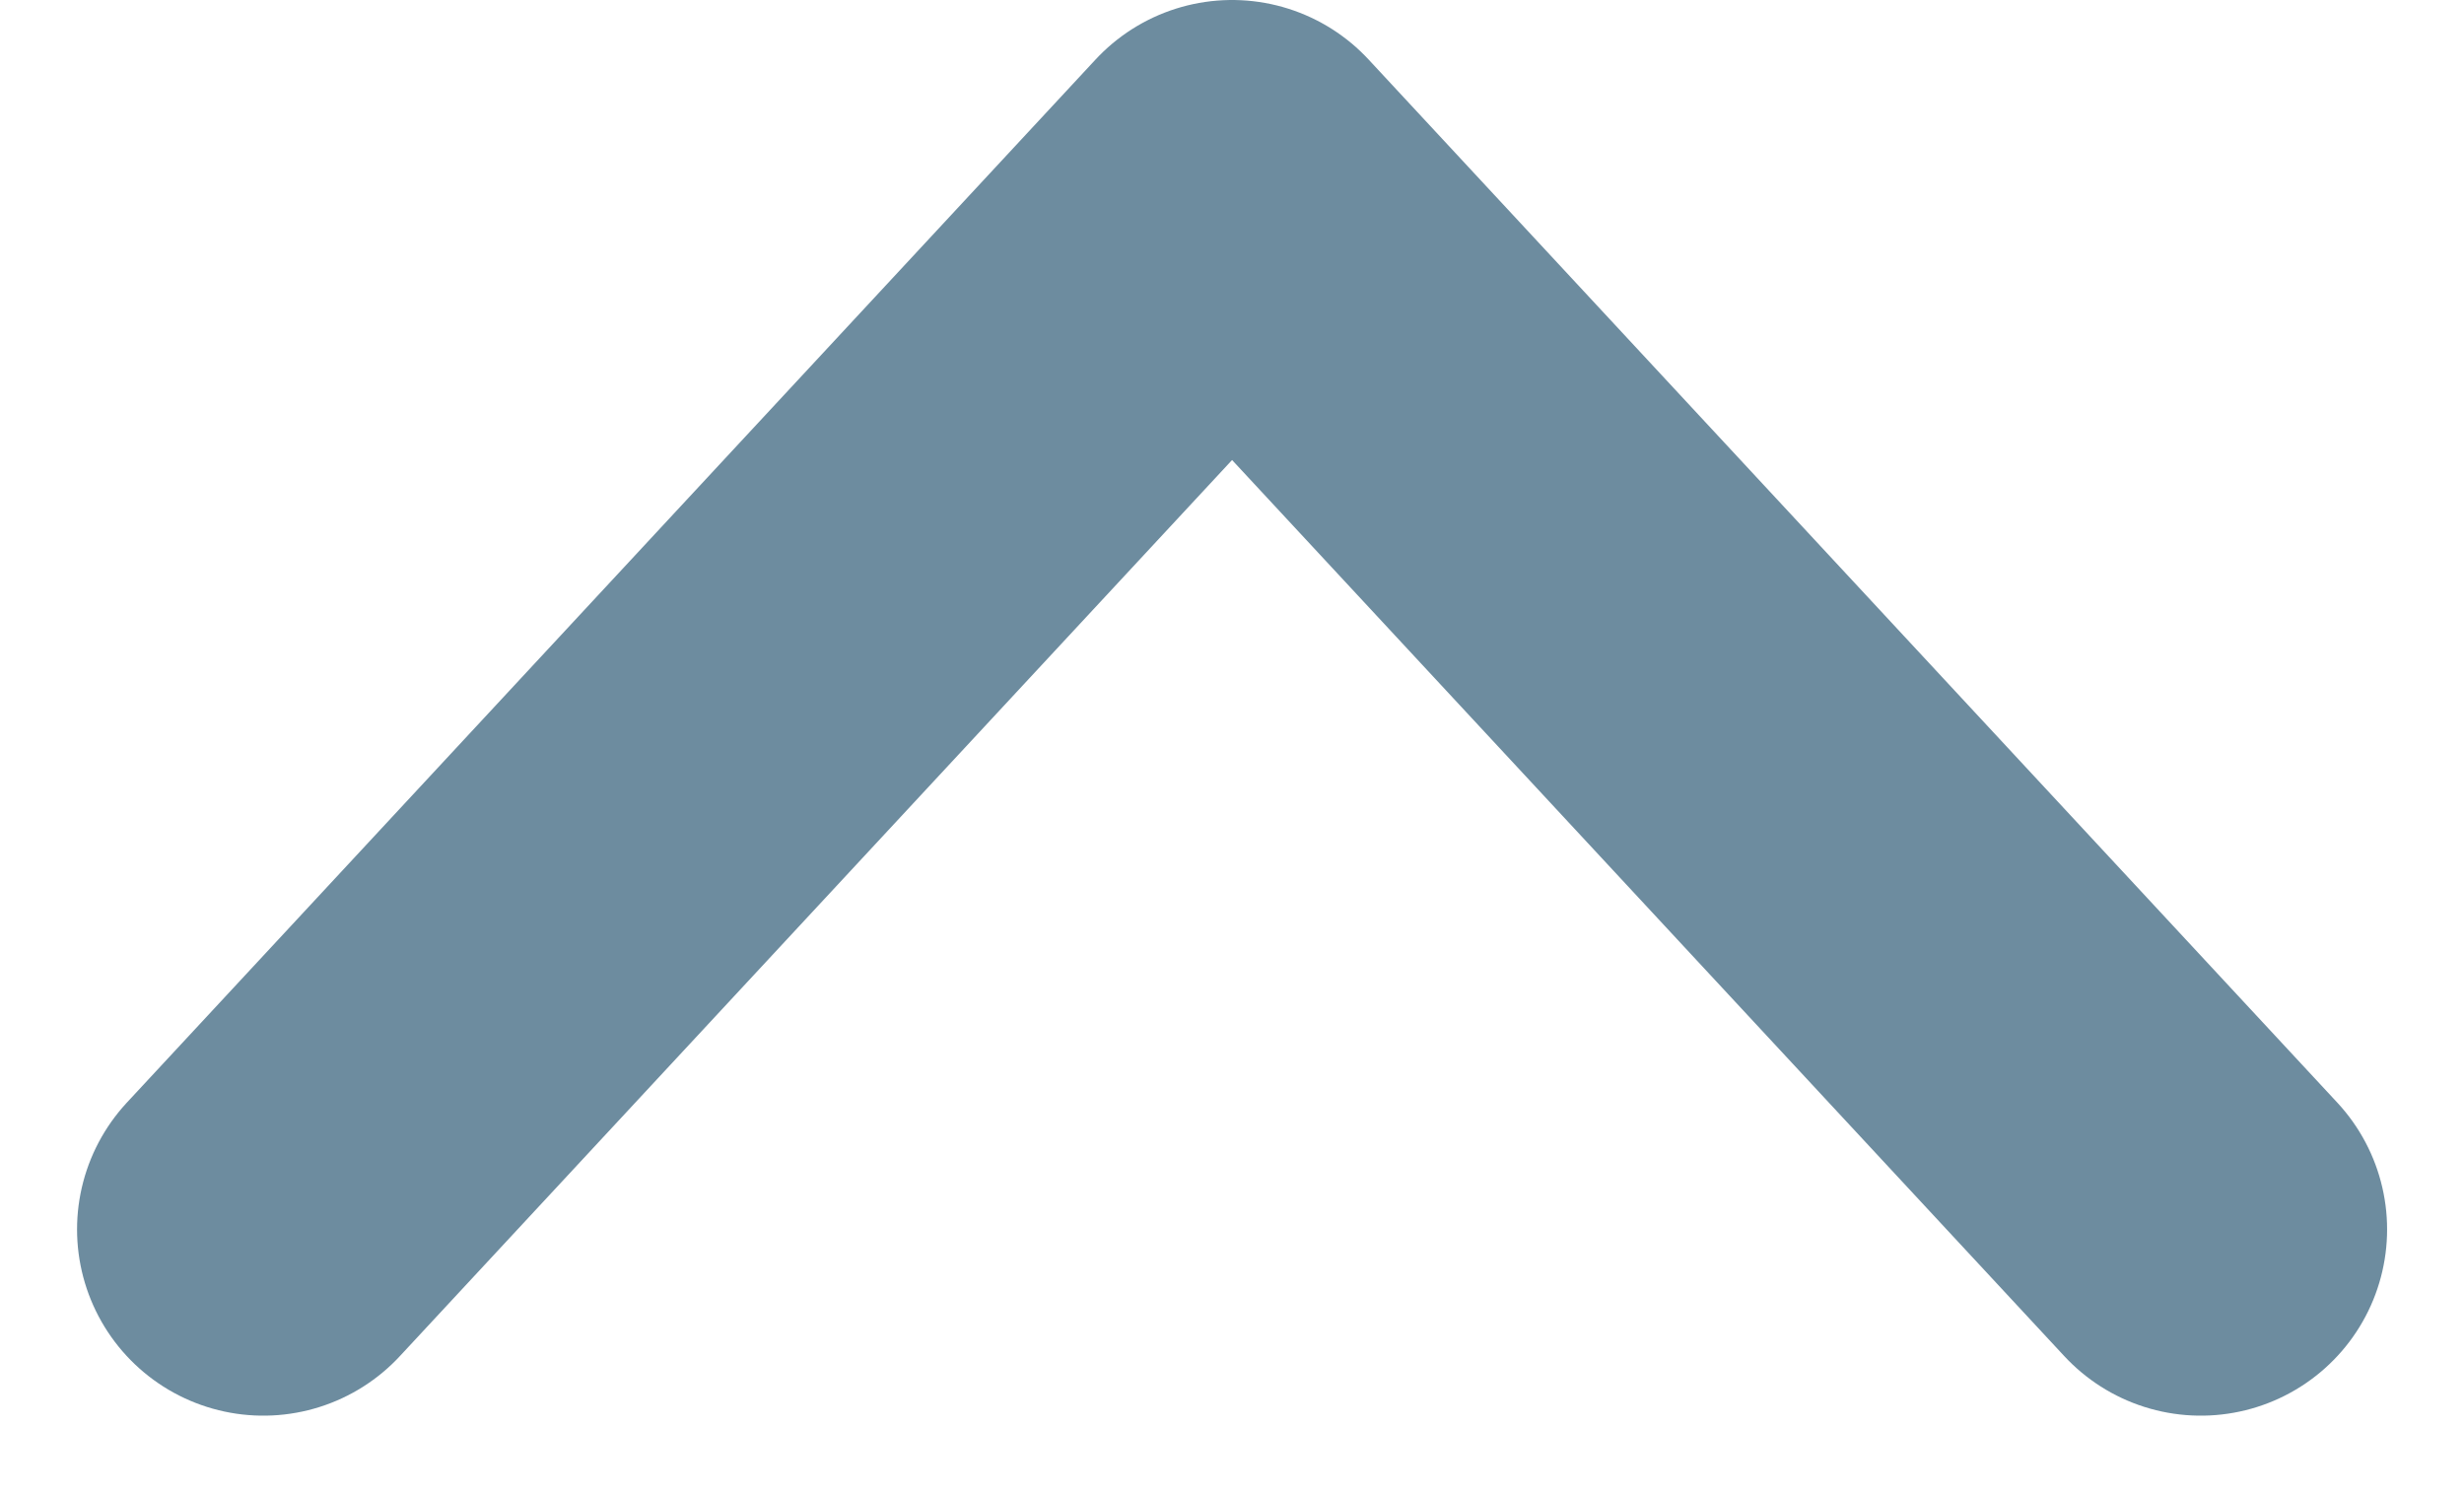 <svg xmlns="http://www.w3.org/2000/svg" width="16.533" height="10.017" viewBox="0 0 16.533 10.017">
  <path id="Path" d="M13,0,6.5,7,0,0" transform="translate(14.767 8.25) rotate(180)" fill="none" stroke="#6d8c9f" stroke-linecap="round" stroke-linejoin="round" stroke-miterlimit="10" stroke-width="2.5"/>
</svg>
